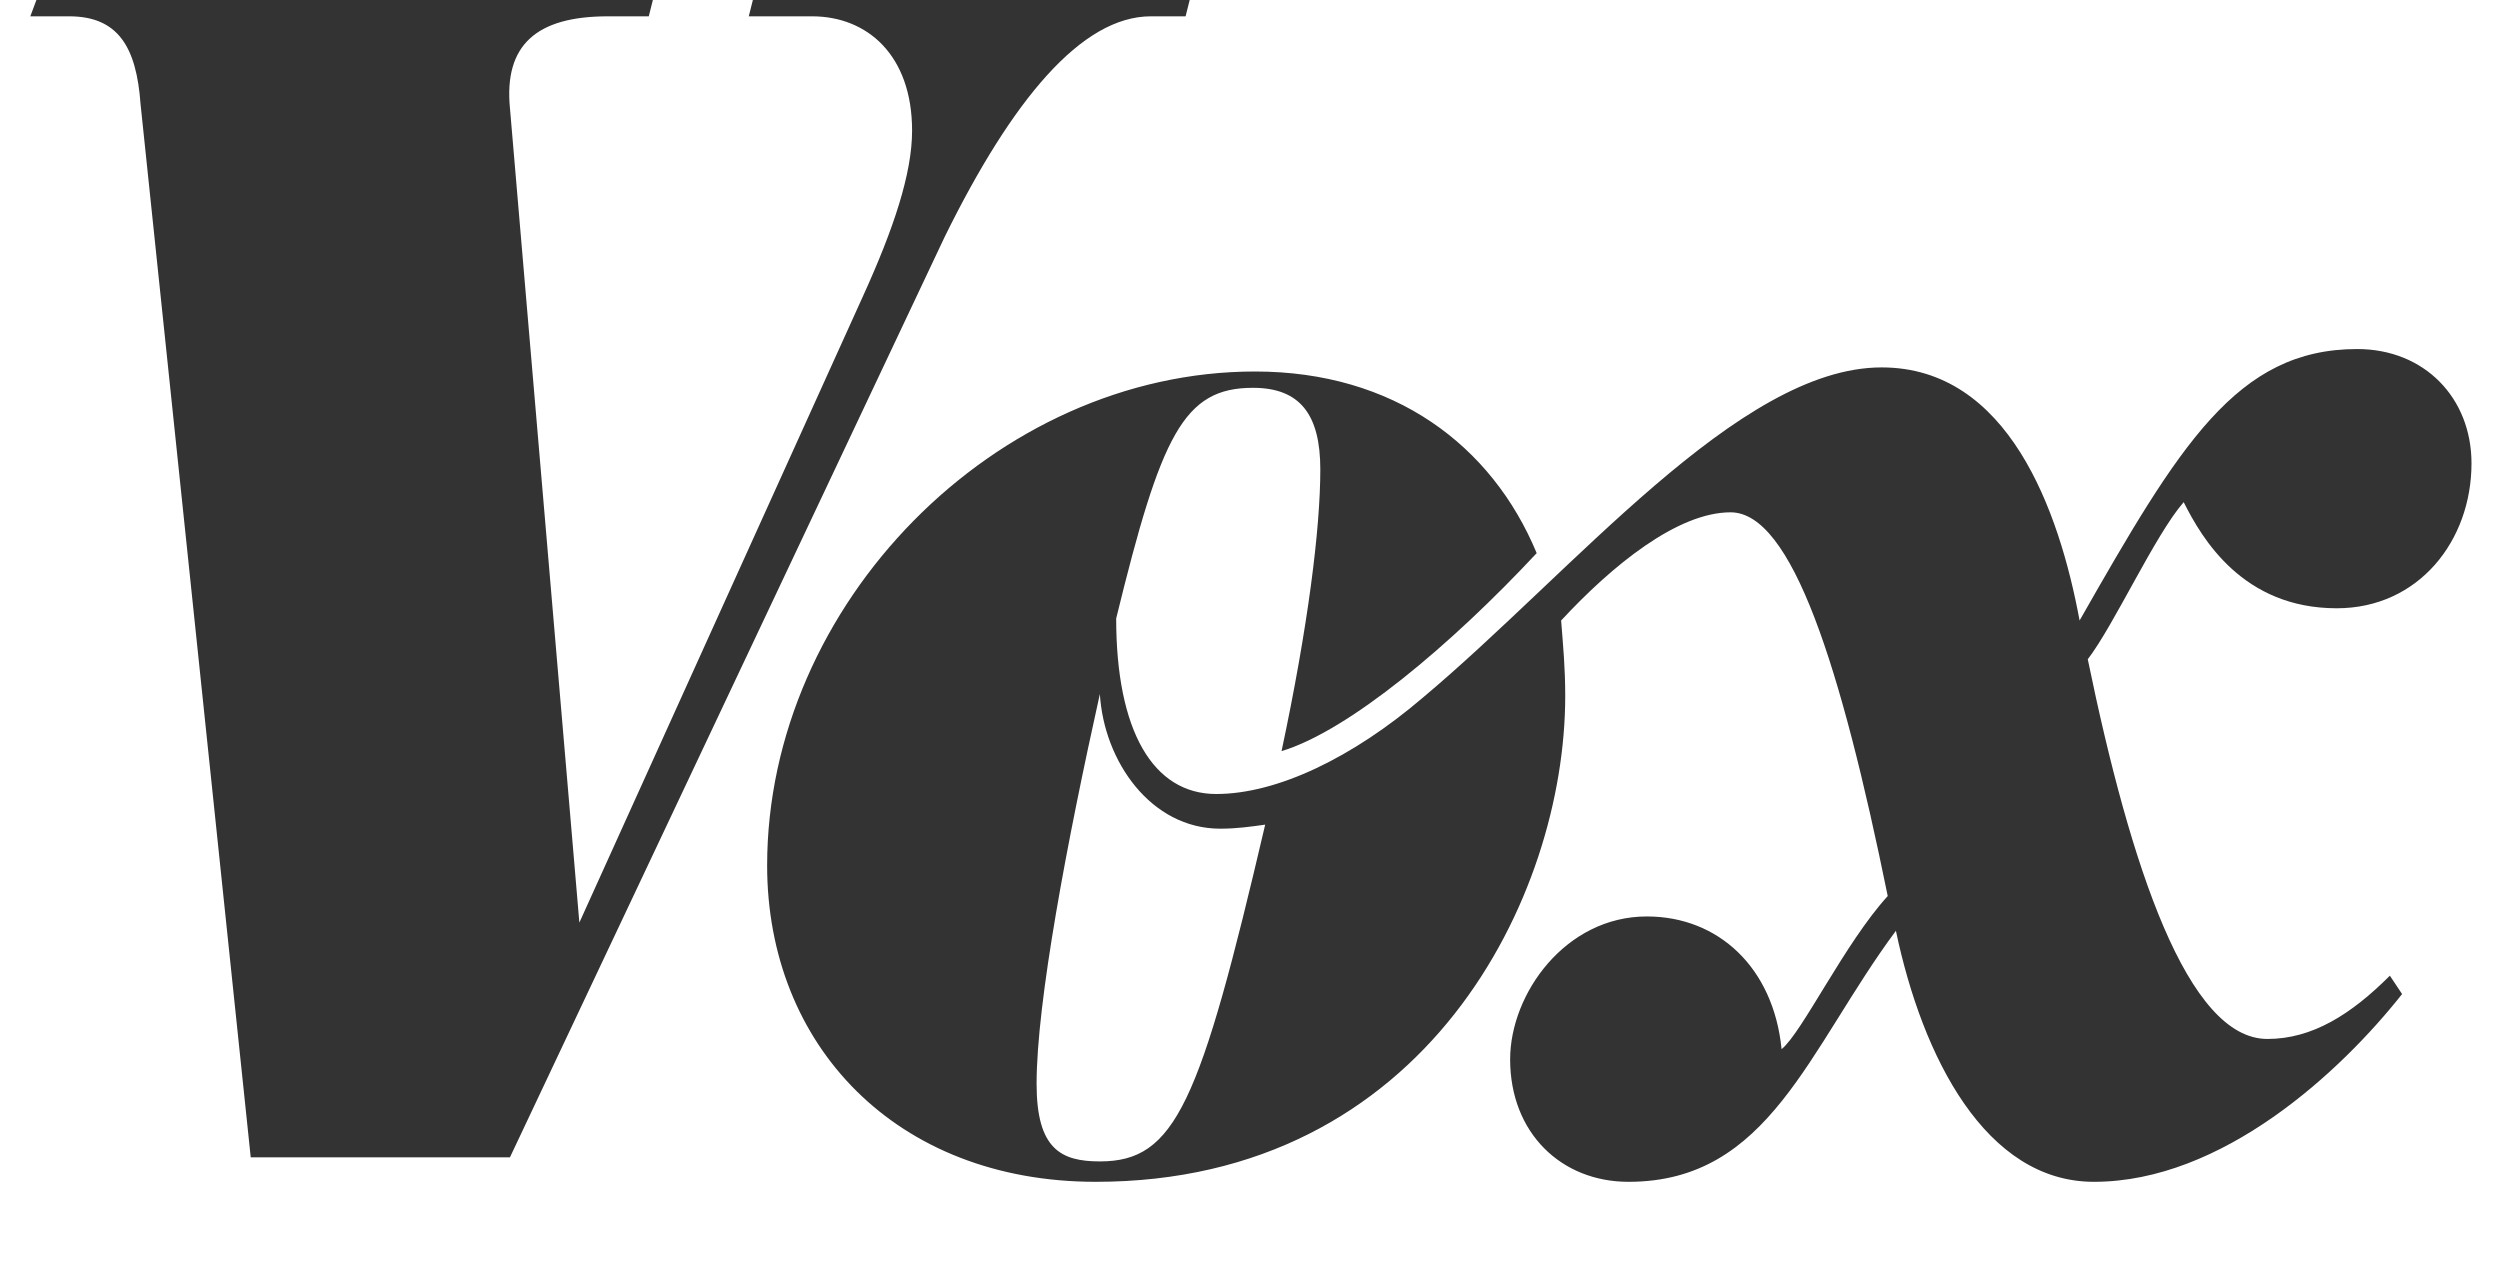 <svg width="55" height="28" viewBox="0 0 55 28" fill="none" xmlns="http://www.w3.org/2000/svg">
<path d="M25.32 0.359H26.083L26.173 0H16.563L16.473 0.359H17.865C19.078 0.359 20.066 1.212 20.066 2.874C20.066 3.817 19.662 5.029 18.988 6.511L12.746 20.297L11.219 2.38C11.085 0.988 11.803 0.359 13.375 0.359H14.273L14.363 0H0.801L0.667 0.359H1.52C2.598 0.359 3.002 1.033 3.092 2.29L5.516 25.461H11.219L20.784 5.209C22.266 2.2 23.793 0.359 25.32 0.359ZM24.197 25.551C23.344 25.551 22.805 25.282 22.805 23.845C22.805 22.048 23.478 18.501 24.197 15.268C24.287 16.75 25.32 18.231 26.846 18.231C27.206 18.231 27.52 18.186 27.834 18.142C26.397 24.294 25.858 25.551 24.197 25.551ZM51.409 13.382C53.206 13.382 54.373 11.9 54.373 10.193C54.373 8.756 53.34 7.679 51.858 7.679C49.209 7.679 47.952 9.789 45.751 13.651C45.302 11.226 44.18 8.083 41.395 8.083C38.252 8.083 34.615 12.573 31.292 15.357C29.765 16.66 28.104 17.468 26.756 17.468C25.364 17.468 24.556 16.076 24.556 13.606C25.544 9.565 26.038 8.532 27.565 8.532C28.598 8.532 29.047 9.116 29.047 10.328C29.047 11.63 28.777 13.786 28.194 16.525C29.675 16.076 31.921 14.19 33.807 12.169C32.819 9.789 30.663 8.173 27.61 8.173C21.907 8.173 16.877 13.292 16.877 19.04C16.877 22.991 19.706 26 24.107 26C31.382 26 34.435 19.713 34.435 15.313C34.435 14.684 34.39 14.235 34.345 13.651C35.468 12.439 36.905 11.271 38.073 11.271C39.42 11.271 40.497 14.639 41.53 19.713C40.587 20.746 39.644 22.722 39.195 23.081C39.016 21.285 37.803 20.162 36.231 20.162C34.435 20.162 33.223 21.869 33.223 23.306C33.223 24.922 34.345 26 35.827 26C38.926 26 39.779 23.081 41.71 20.477C42.294 23.261 43.686 26 46.066 26C48.895 26 51.499 23.575 52.846 21.869L52.577 21.465C51.724 22.318 50.87 22.857 49.883 22.857C48.131 22.857 46.874 19.085 45.931 14.504C46.515 13.741 47.413 11.765 48.041 11.047C48.446 11.855 49.344 13.382 51.409 13.382Z" fill="#333333"/>
</svg>
